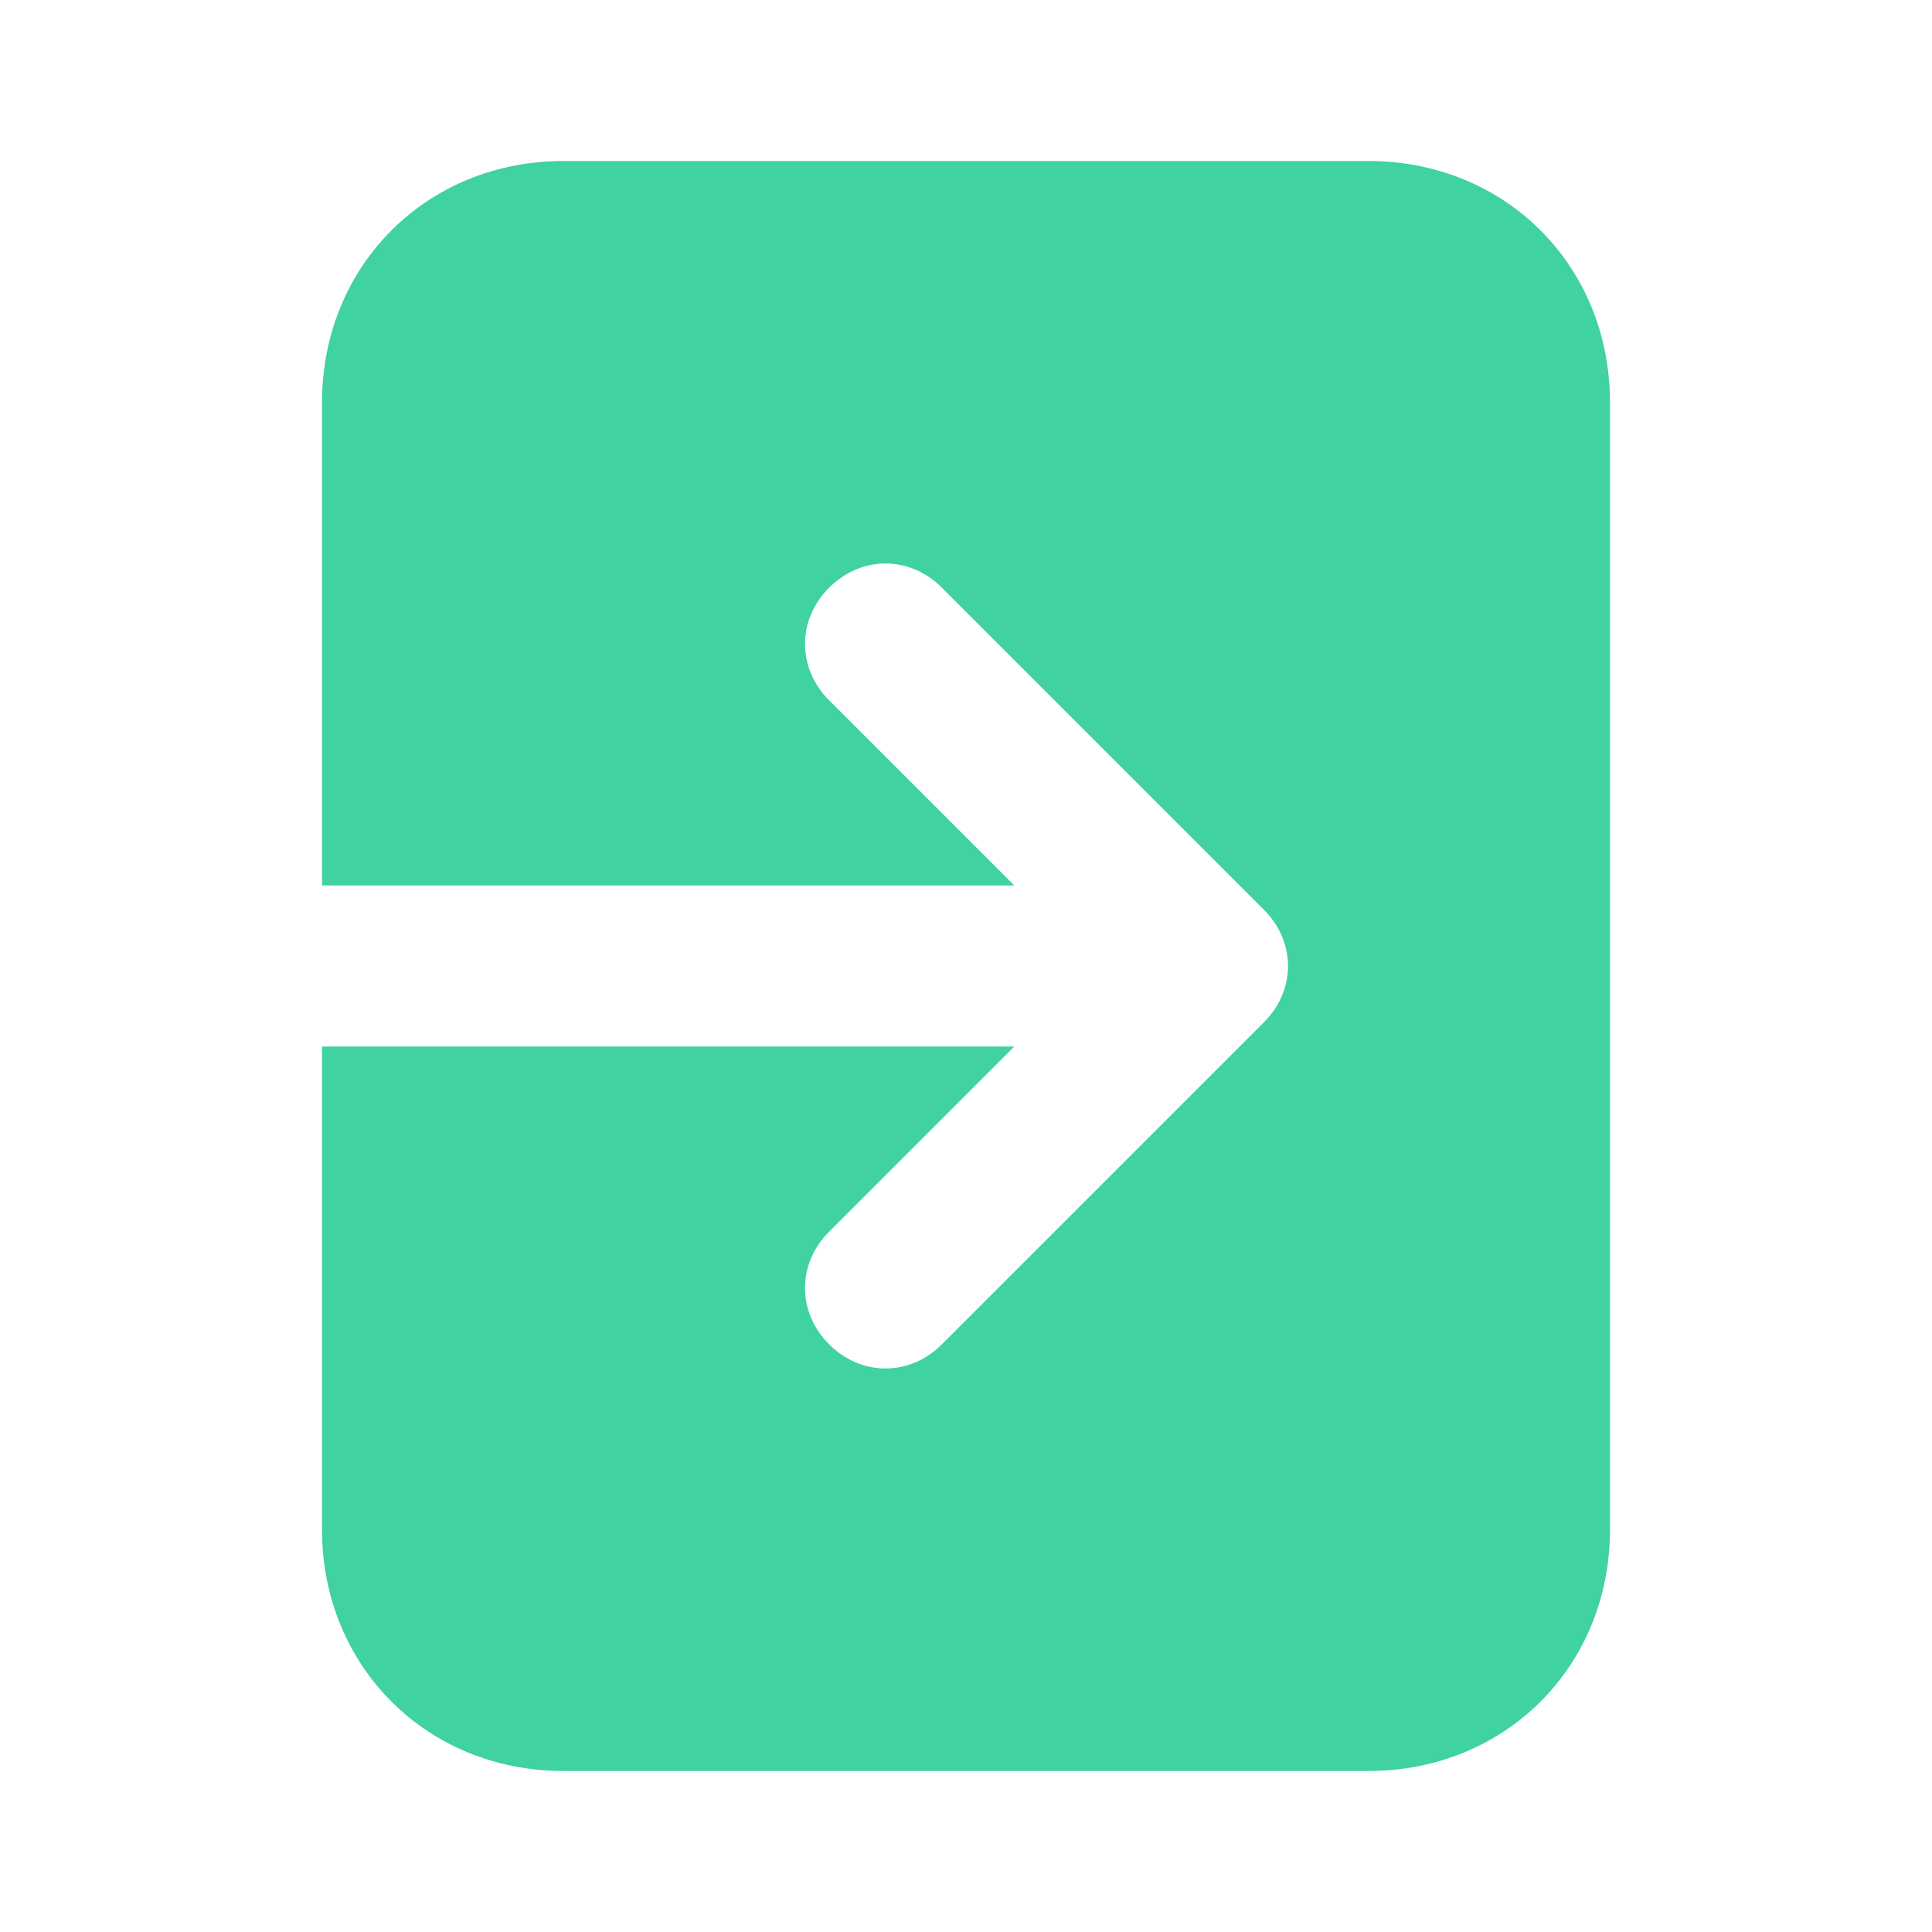 <svg xmlns="http://www.w3.org/2000/svg" fill="#40d2a0" width="800px" height="800px" viewBox="0 0 24 24" enable-background="new 0 0 24 24"><path d="M17,2H7C5.3,2,4,3.3,4,5v6h8.6l-2.3-2.3c-0.4-0.4-0.4-1,0-1.4c0.4-0.4,1-0.4,1.4,0l4,4c0.4,0.4,0.4,1,0,1.4c0,0,0,0,0,0l-4,4c-0.4,0.4-1,0.4-1.4,0c-0.4-0.4-0.4-1,0-1.4l2.3-2.3H4v6c0,1.7,1.3,3,3,3h10c1.7,0,3-1.3,3-3V5C20,3.3,18.7,2,17,2z" fill="#40d2a0"/></svg>